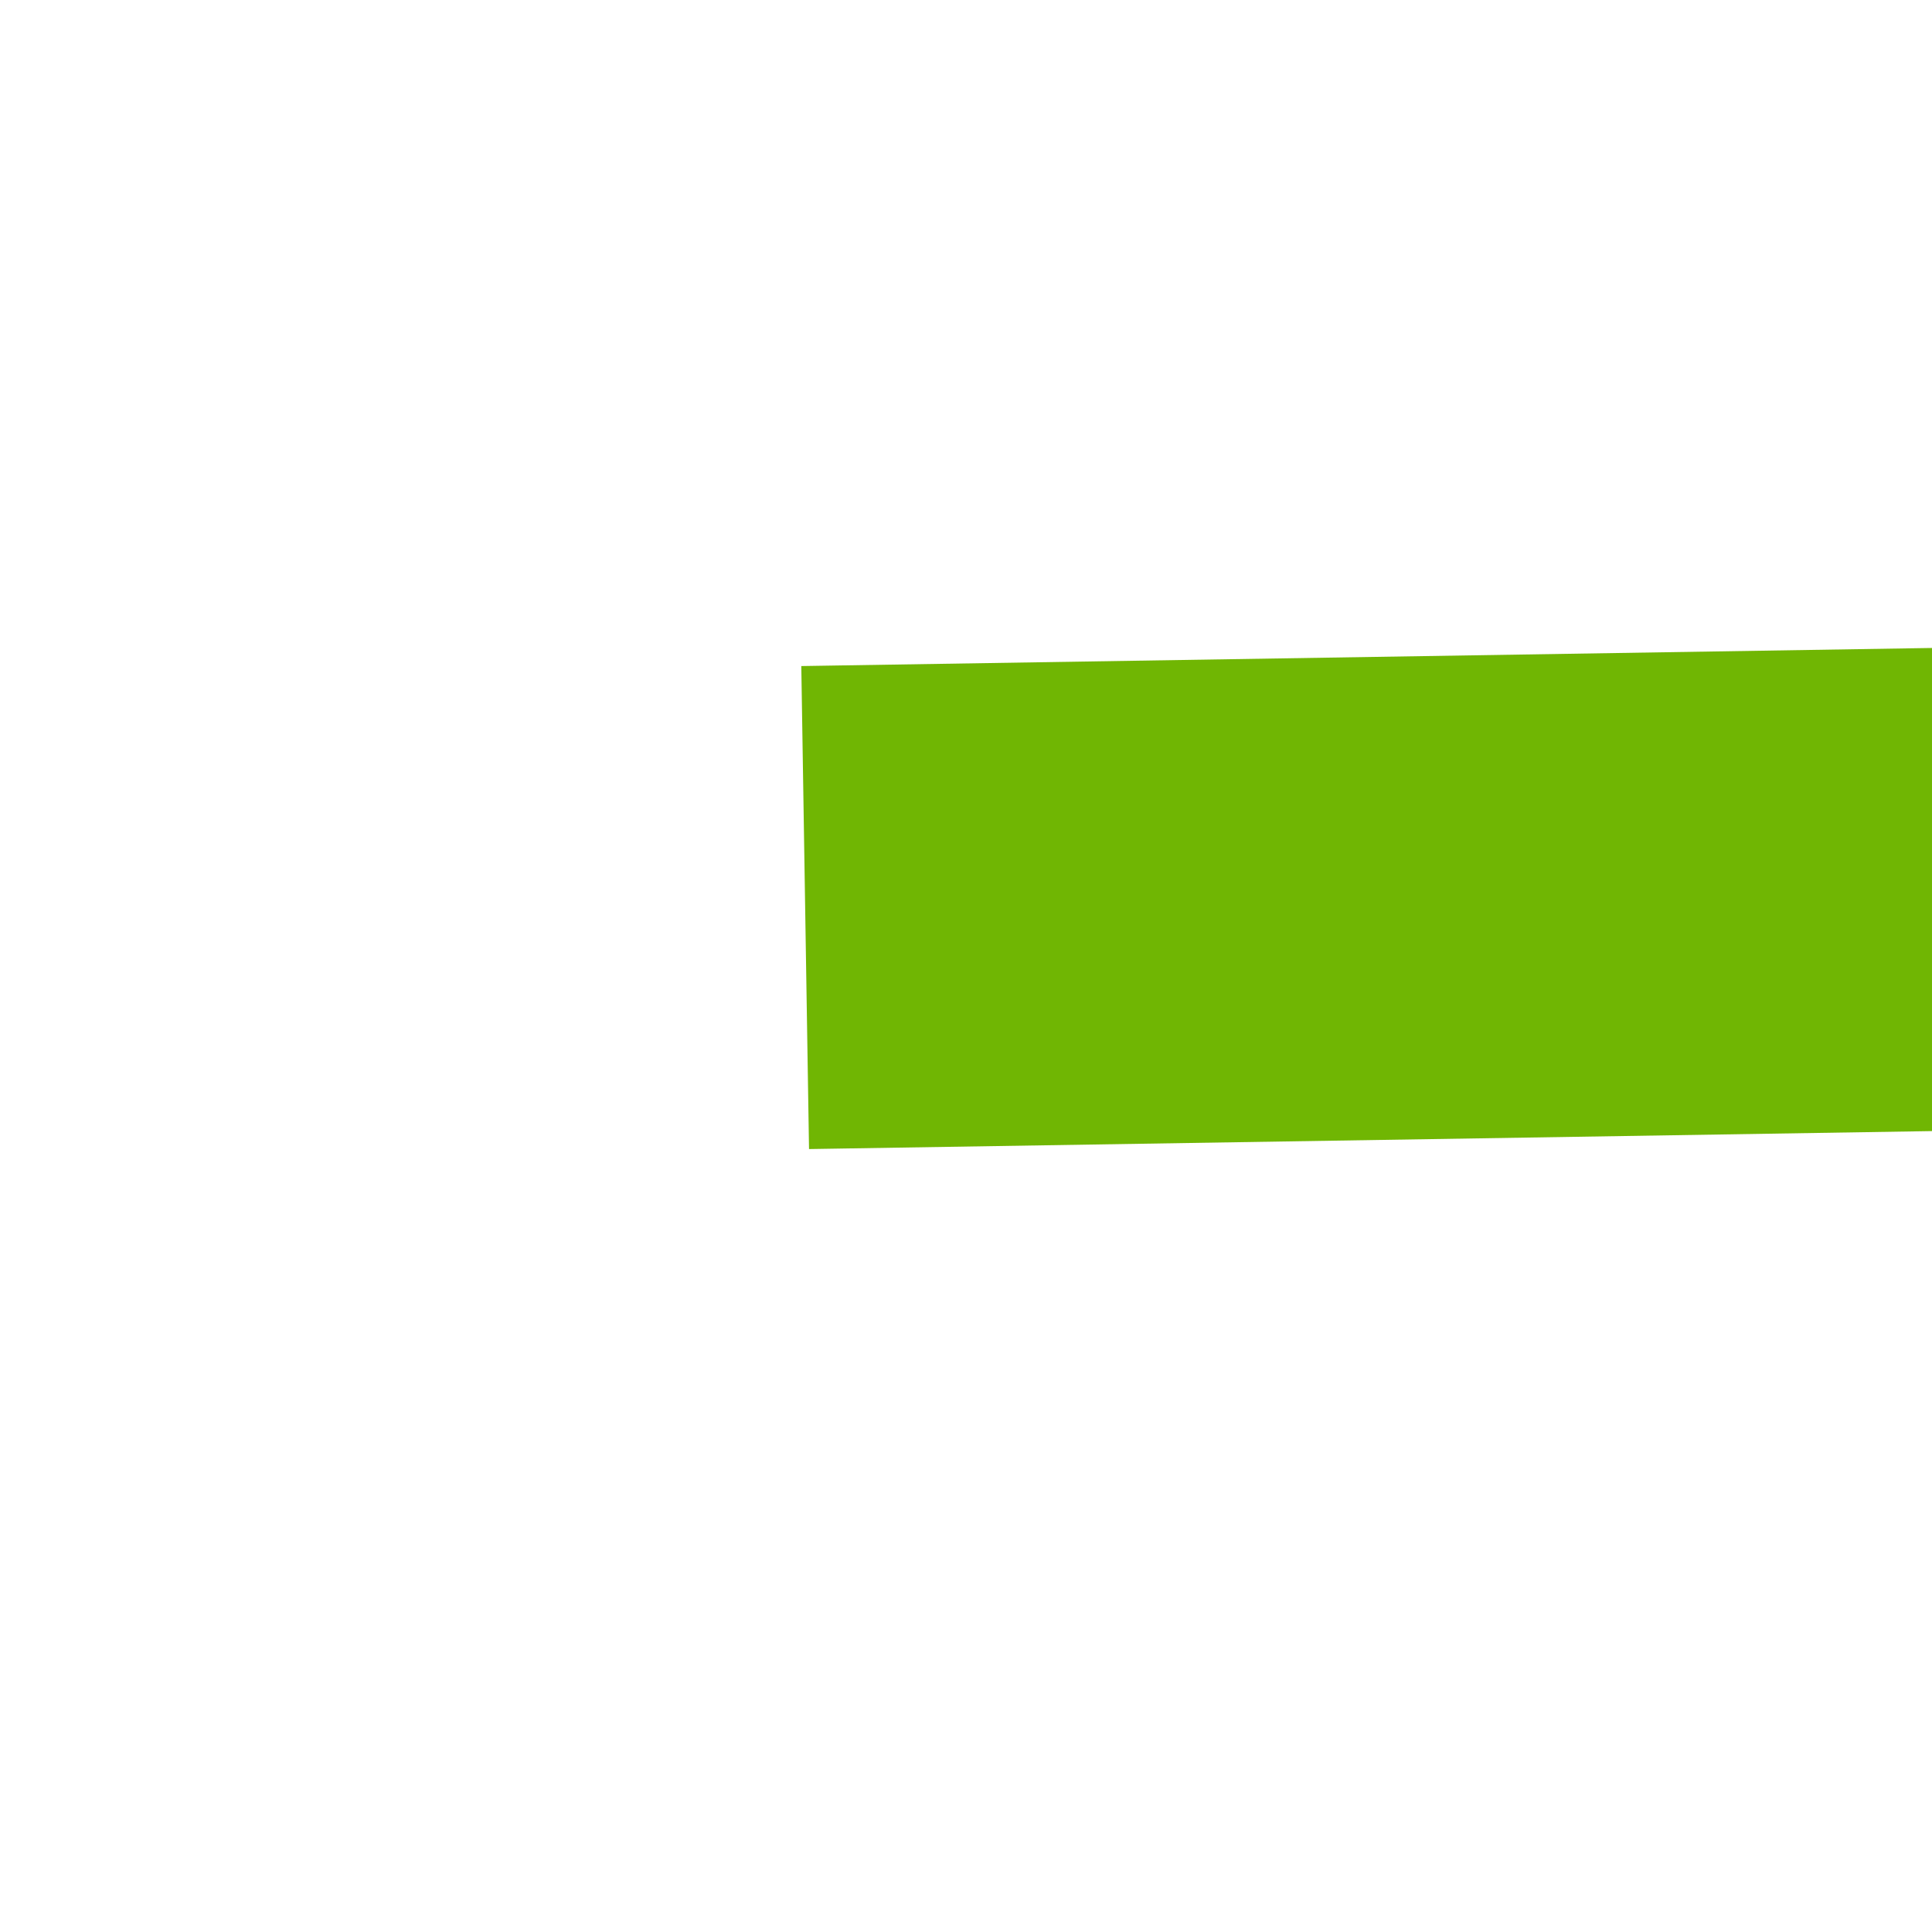 ﻿<?xml version="1.0" encoding="utf-8"?>
<svg version="1.1" xmlns:xlink="http://www.w3.org/1999/xlink" width="4px" height="4px" preserveAspectRatio="xMinYMid meet" viewBox="704 3331  4 2" xmlns="http://www.w3.org/2000/svg">
  <path d="M 1088 3334.8  L 1094 3328.5  L 1088 3322.2  L 1088 3334.8  Z " fill-rule="nonzero" fill="#70b603" stroke="none" transform="matrix(1 -0.016 0.016 1 -52.589 14.659 )" />
  <path d="M 705 3328.5  L 1089 3328.5  " stroke-width="1" stroke-dasharray="9,4" stroke="#70b603" fill="none" transform="matrix(1 -0.016 0.016 1 -52.589 14.659 )" />
</svg>